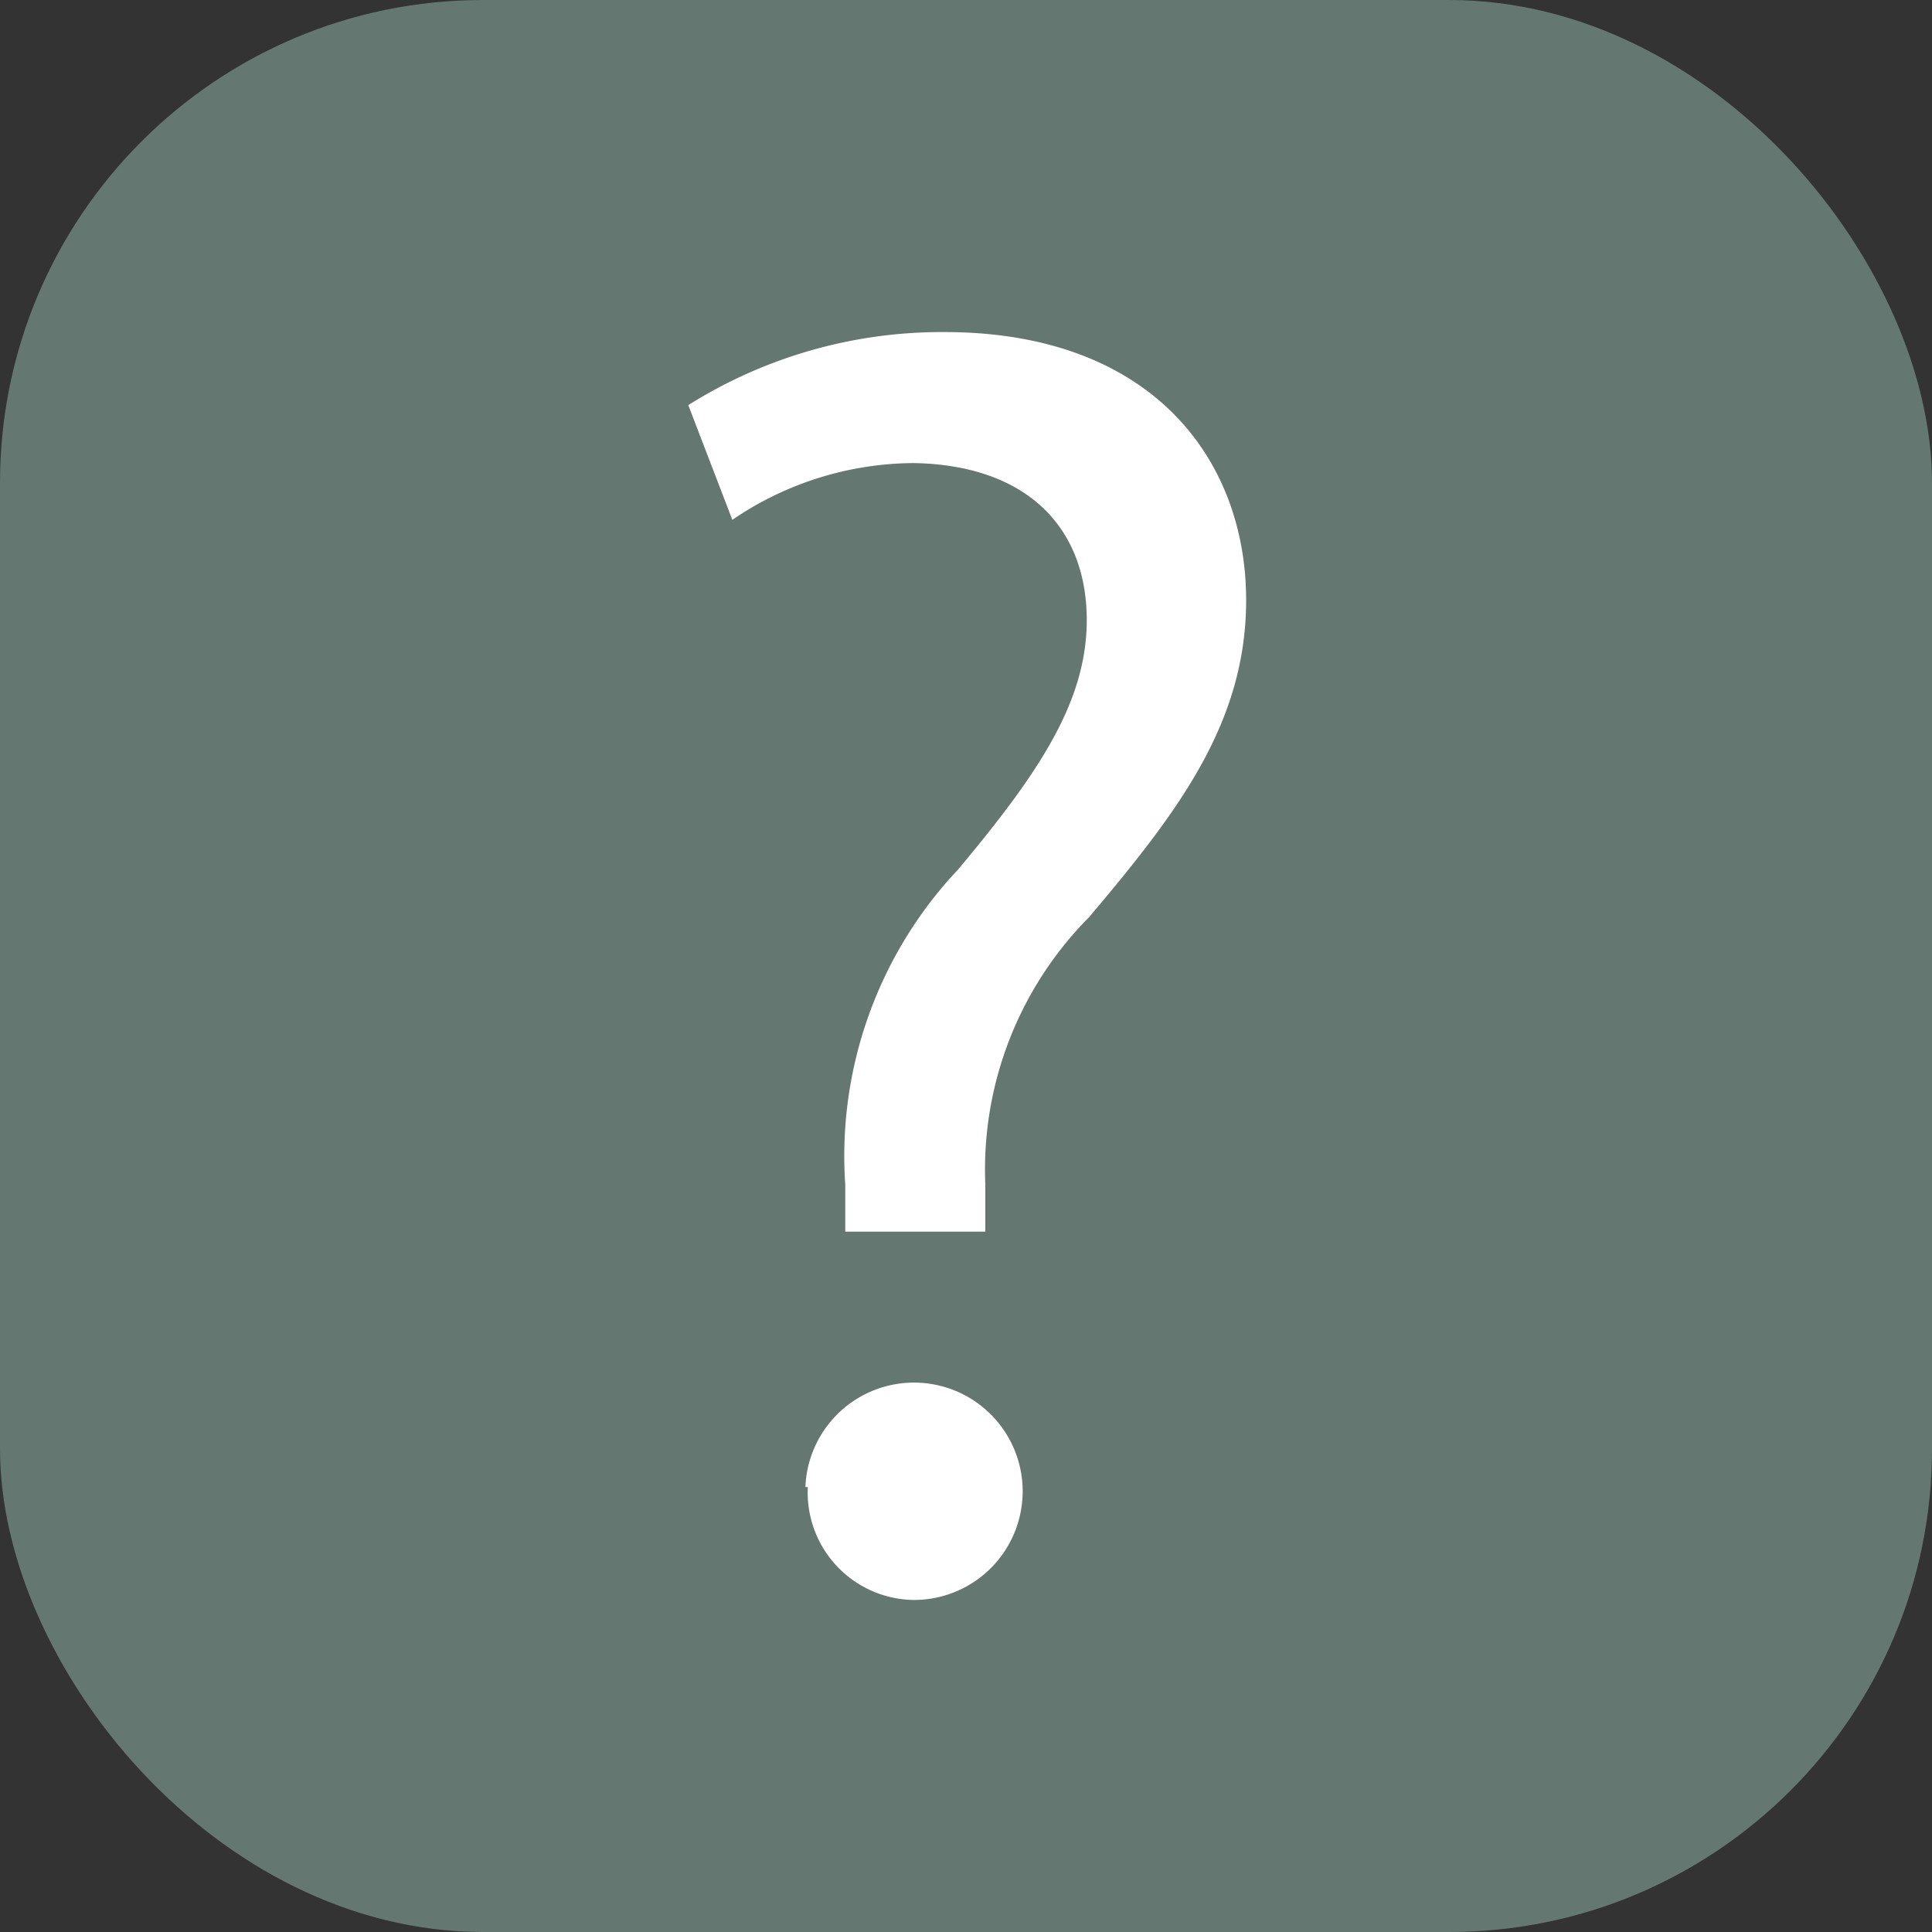<svg xmlns="http://www.w3.org/2000/svg" width="32" height="32" viewBox="0 0 32 32"><rect x="0" y="0" width="32" height="32" fill="#333333" stroke="none"/><rect width="32" height="32" rx="8" fill="#657771"/><path d="M14,20.4,14,19.62a6.92,6.92,0,0,1,1.87-5.22C17.21,12.8,18,11.62,18,10.27c0-1.54-1-2.57-2.87-2.6a5.37,5.37,0,0,0-3,.94l-.73-1.9A7.89,7.89,0,0,1,15.64,5.5c3.47,0,5,2.14,5,4.44,0,2.05-1.15,3.53-2.6,5.25a5.93,5.93,0,0,0-1.72,4.43l0,.78Zm-.66,4.23a1.8,1.8,0,1,1,1.77,1.87A1.78,1.78,0,0,1,13.38,24.63Z" fill="#fff"/></svg>
